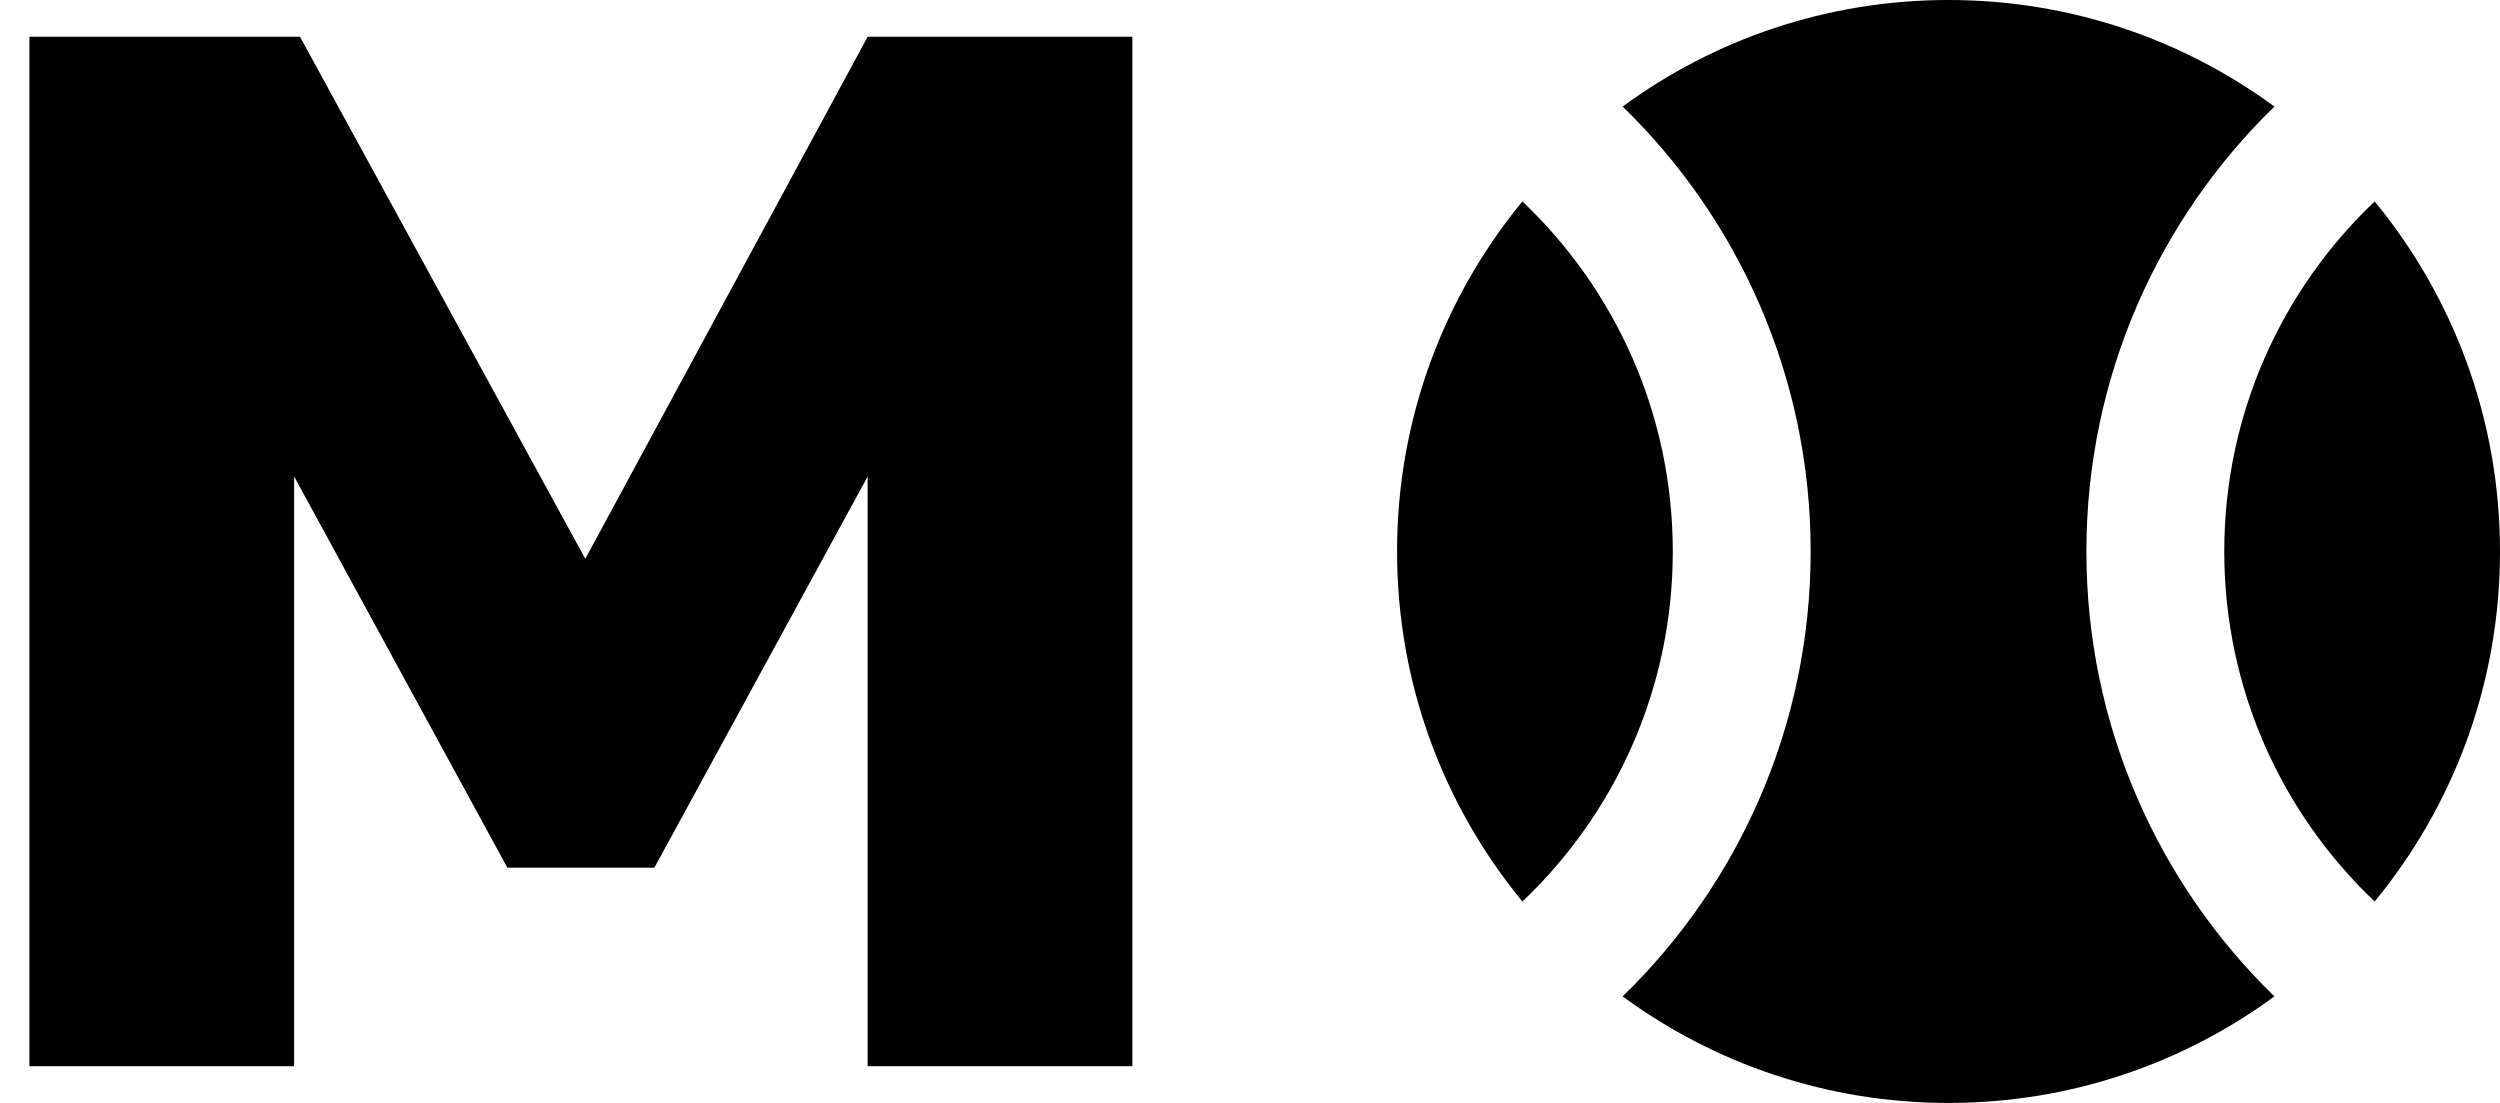 <svg width="68" height="30" viewBox="0 0 68 30" fill="none" xmlns="http://www.w3.org/2000/svg">
<g clip-path="url(#clip0_1_74)">
<path d="M64.591 24.521C66.721 21.931 68 18.615 68 15C68 11.385 66.721 8.069 64.591 5.479C62.071 7.87 60.5 11.252 60.5 15C60.5 18.748 62.071 22.13 64.591 24.521Z" fill="black"/>
<path d="M61.864 27.102C58.71 24.036 56.75 19.747 56.75 15C56.75 10.253 58.71 5.964 61.864 2.898C59.381 1.076 56.316 0 53 0C49.684 0 46.619 1.076 44.136 2.898C47.29 5.964 49.25 10.253 49.25 15C49.25 19.747 47.29 24.036 44.136 27.102C46.619 28.924 49.684 30 53 30C56.316 30 59.381 28.924 61.864 27.102Z" fill="black"/>
<path d="M38 15C38 11.385 39.279 8.069 41.409 5.479C43.929 7.87 45.5 11.252 45.5 15C45.5 18.748 43.929 22.13 41.409 24.521C39.279 21.931 38 18.615 38 15Z" fill="black"/>
</g>
<path d="M0.8 29V1H8.16L15.92 15.2L23.6 1H30.8V29H23.6V12.96L17.8 23.6H13.8L8 12.96V29H0.8Z" fill="black"/>
<defs>
<clipPath id="clip0_1_74">
<rect width="30" height="30" fill="white" transform="translate(38)"/>
</clipPath>
</defs>
</svg>
